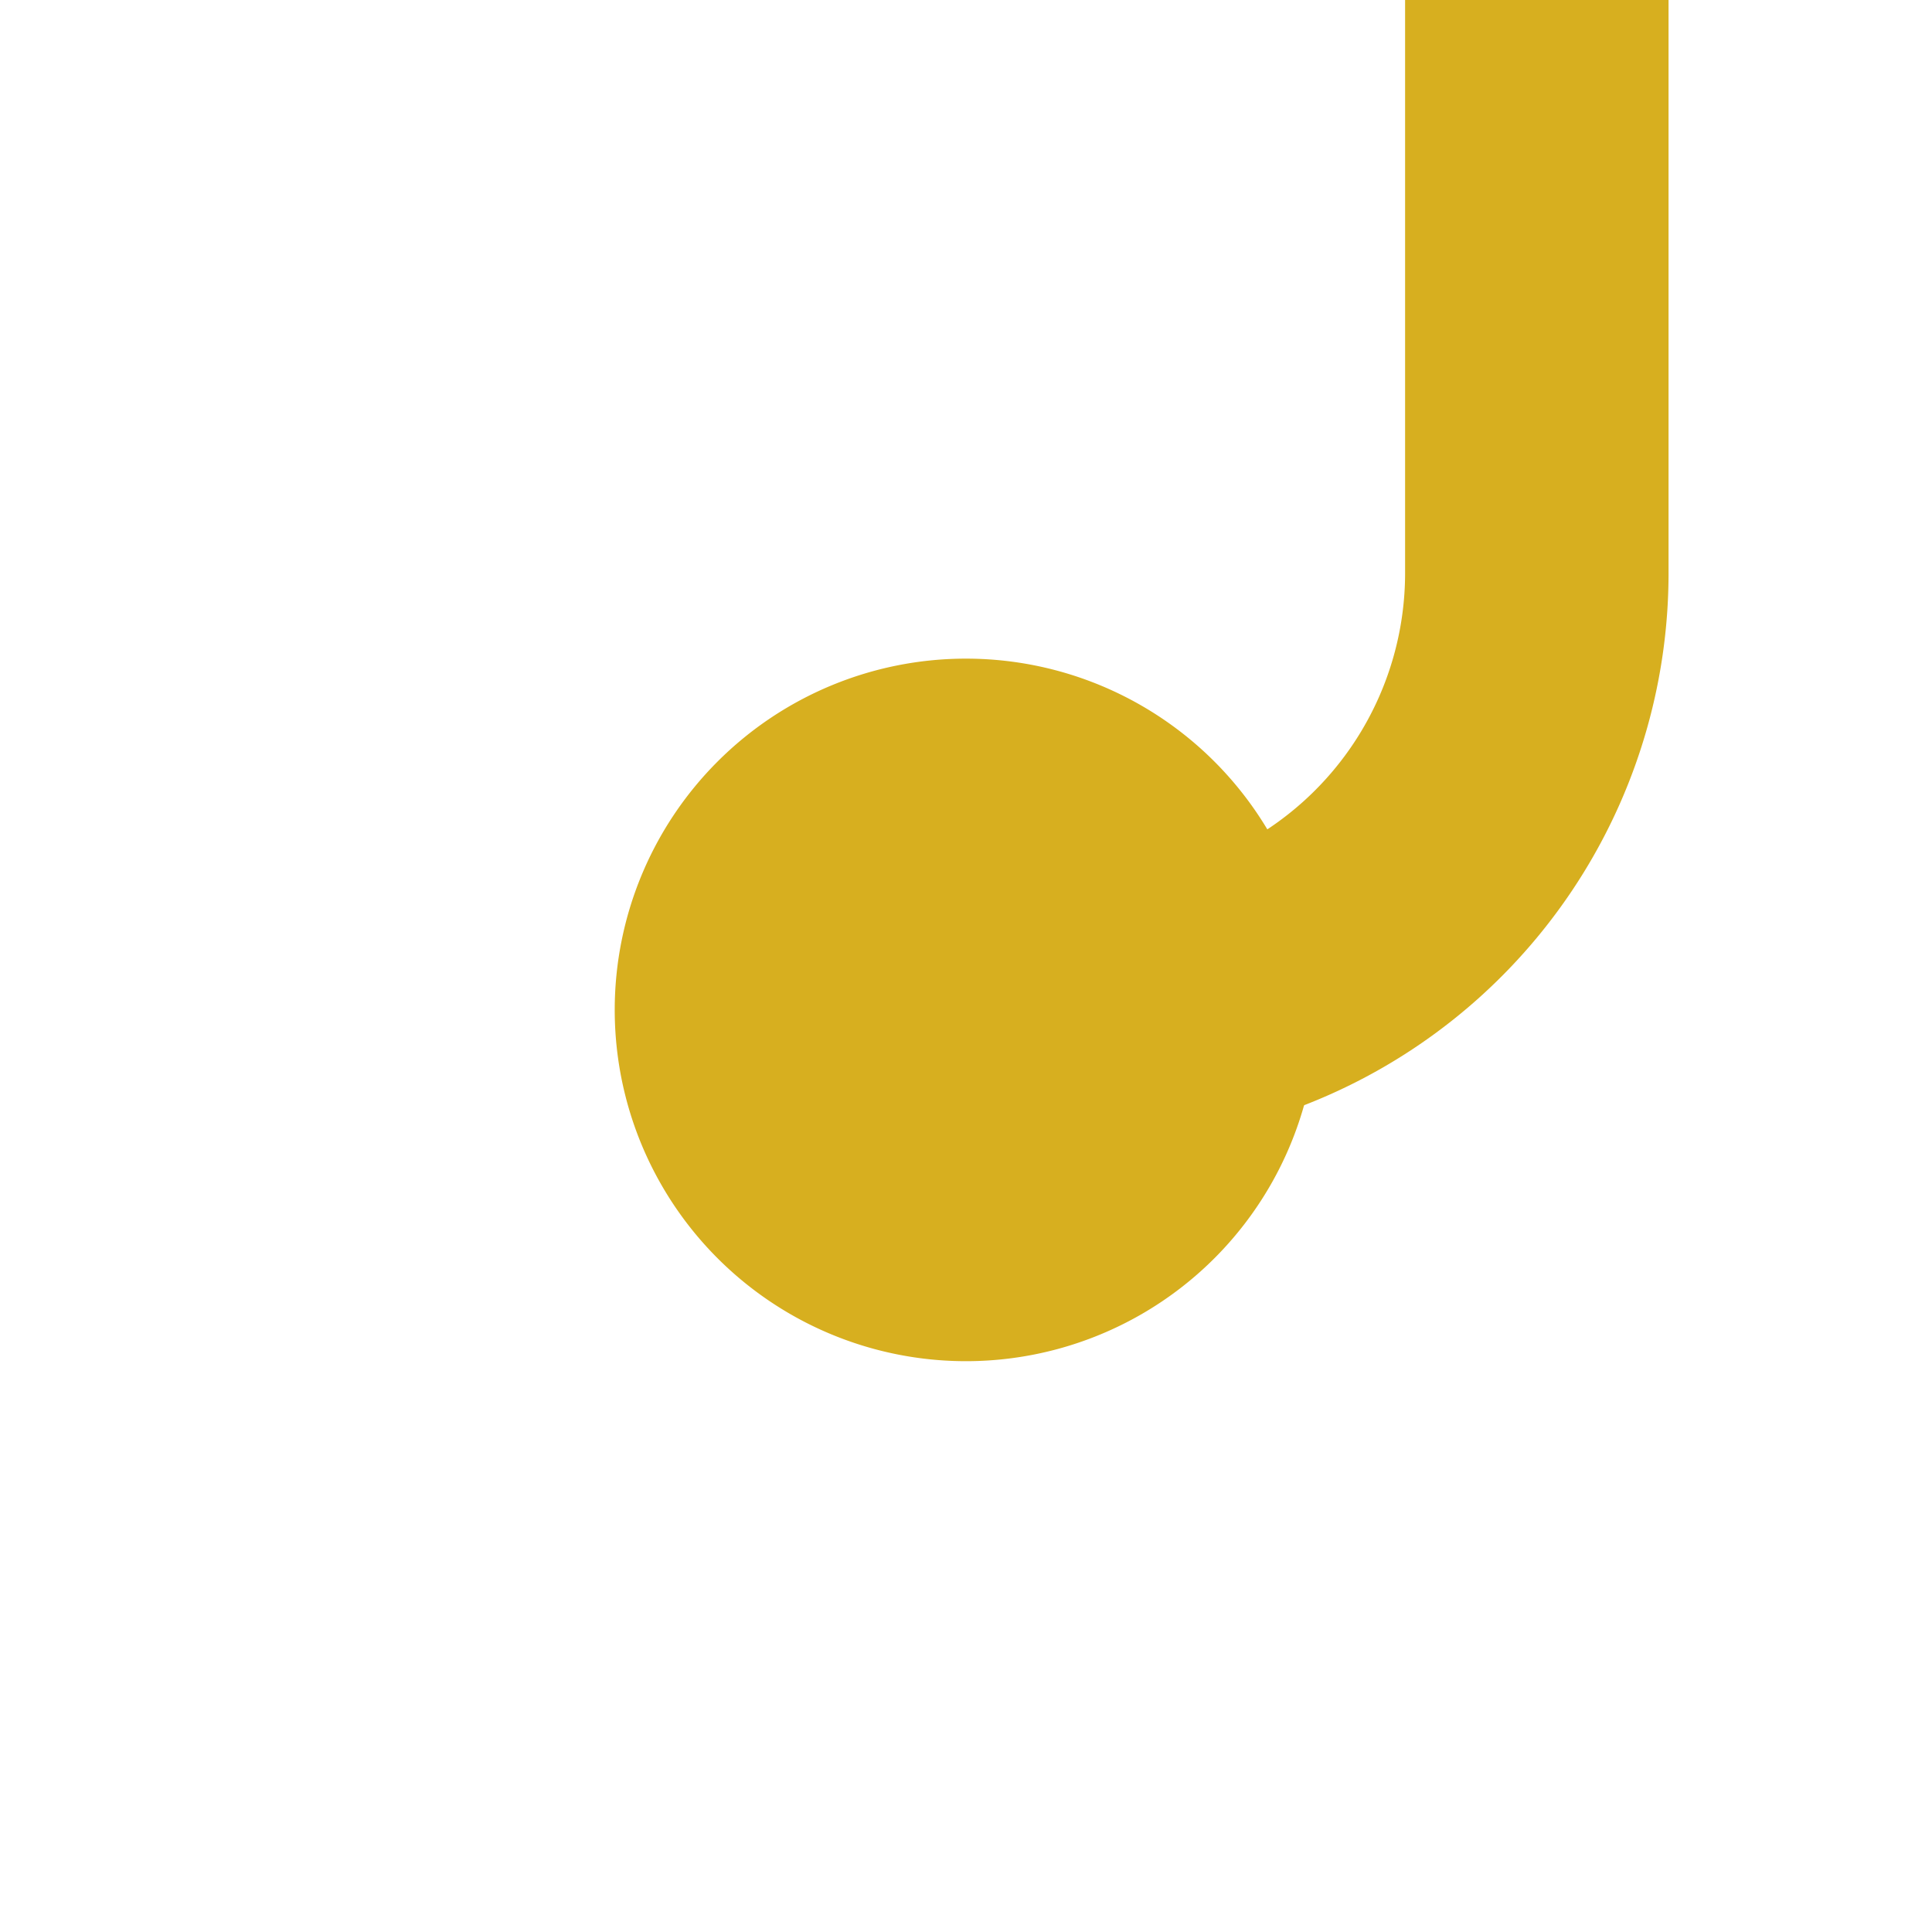 ﻿<?xml version="1.0" encoding="utf-8"?>
<svg version="1.1" xmlns:xlink="http://www.w3.org/1999/xlink" width="22px" height="22px" preserveAspectRatio="xMinYMid meet" viewBox="1223 435  22 20" xmlns="http://www.w3.org/2000/svg">
  <path d="M 1233 445.5  L 1235 445.5  A 5 5 0 0 0 1240.5 440.5 L 1240.5 45  A 5 5 0 0 1 1245.5 40.5 L 2128 40.5  A 5 5 0 0 1 2133.5 45.5 L 2133.5 50  " stroke-width="3" stroke="#d7af1f" fill="none" />
  <path d="M 1234 441.5  A 4 4 0 0 0 1230 445.5 A 4 4 0 0 0 1234 449.5 A 4 4 0 0 0 1238 445.5 A 4 4 0 0 0 1234 441.5 Z M 2133.5 45  A 4 4 0 0 0 2129.5 49 A 4 4 0 0 0 2133.5 53 A 4 4 0 0 0 2137.5 49 A 4 4 0 0 0 2133.5 45 Z " fill-rule="nonzero" fill="#d7af1f" stroke="none" />
</svg>